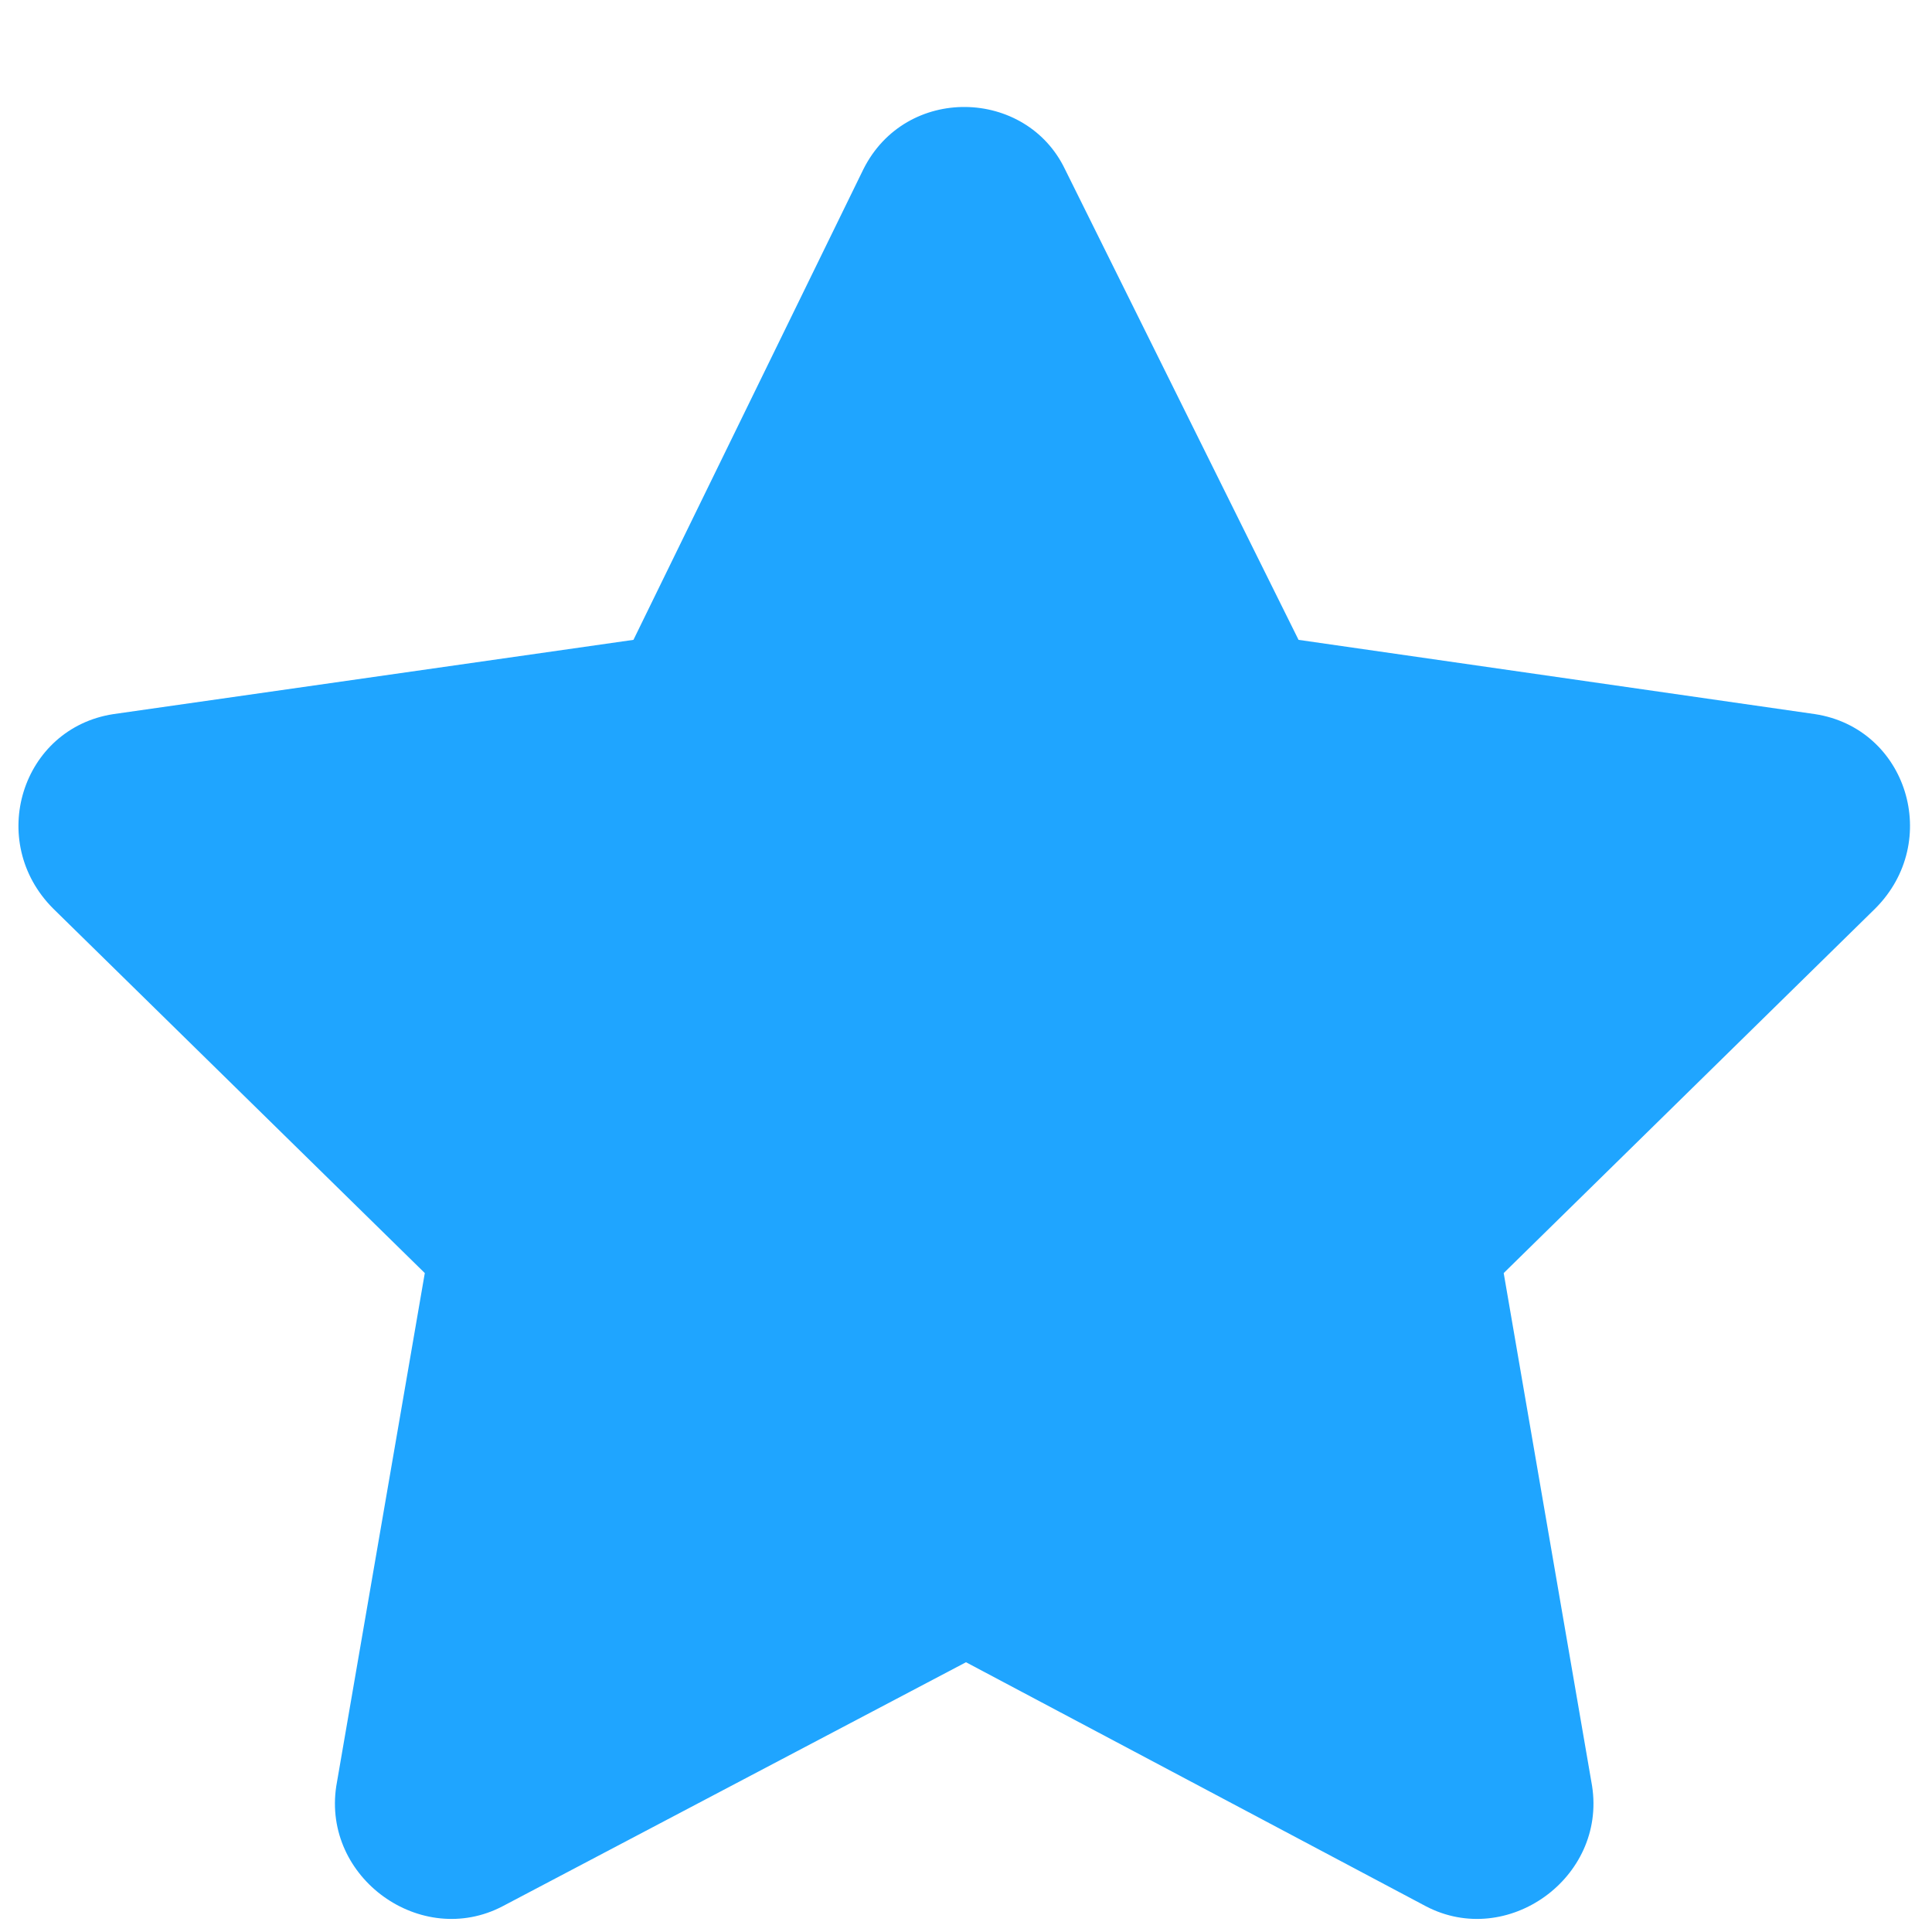 <svg width="16" height="16" viewBox="0 0 16 16" fill="none" xmlns="http://www.w3.org/2000/svg">
<path d="M7.15 1.402L5.246 5.299L0.939 5.914C0.178 6.031 -0.115 6.969 0.441 7.525L3.518 10.543L2.785 14.791C2.668 15.553 3.488 16.139 4.162 15.787L8 13.766L11.809 15.787C12.482 16.139 13.303 15.553 13.185 14.791L12.453 10.543L15.529 7.525C16.086 6.969 15.793 6.031 15.031 5.914L10.754 5.299L8.82 1.402C8.498 0.729 7.502 0.699 7.15 1.402Z" fill="#1FA5FF"/>
</svg>
